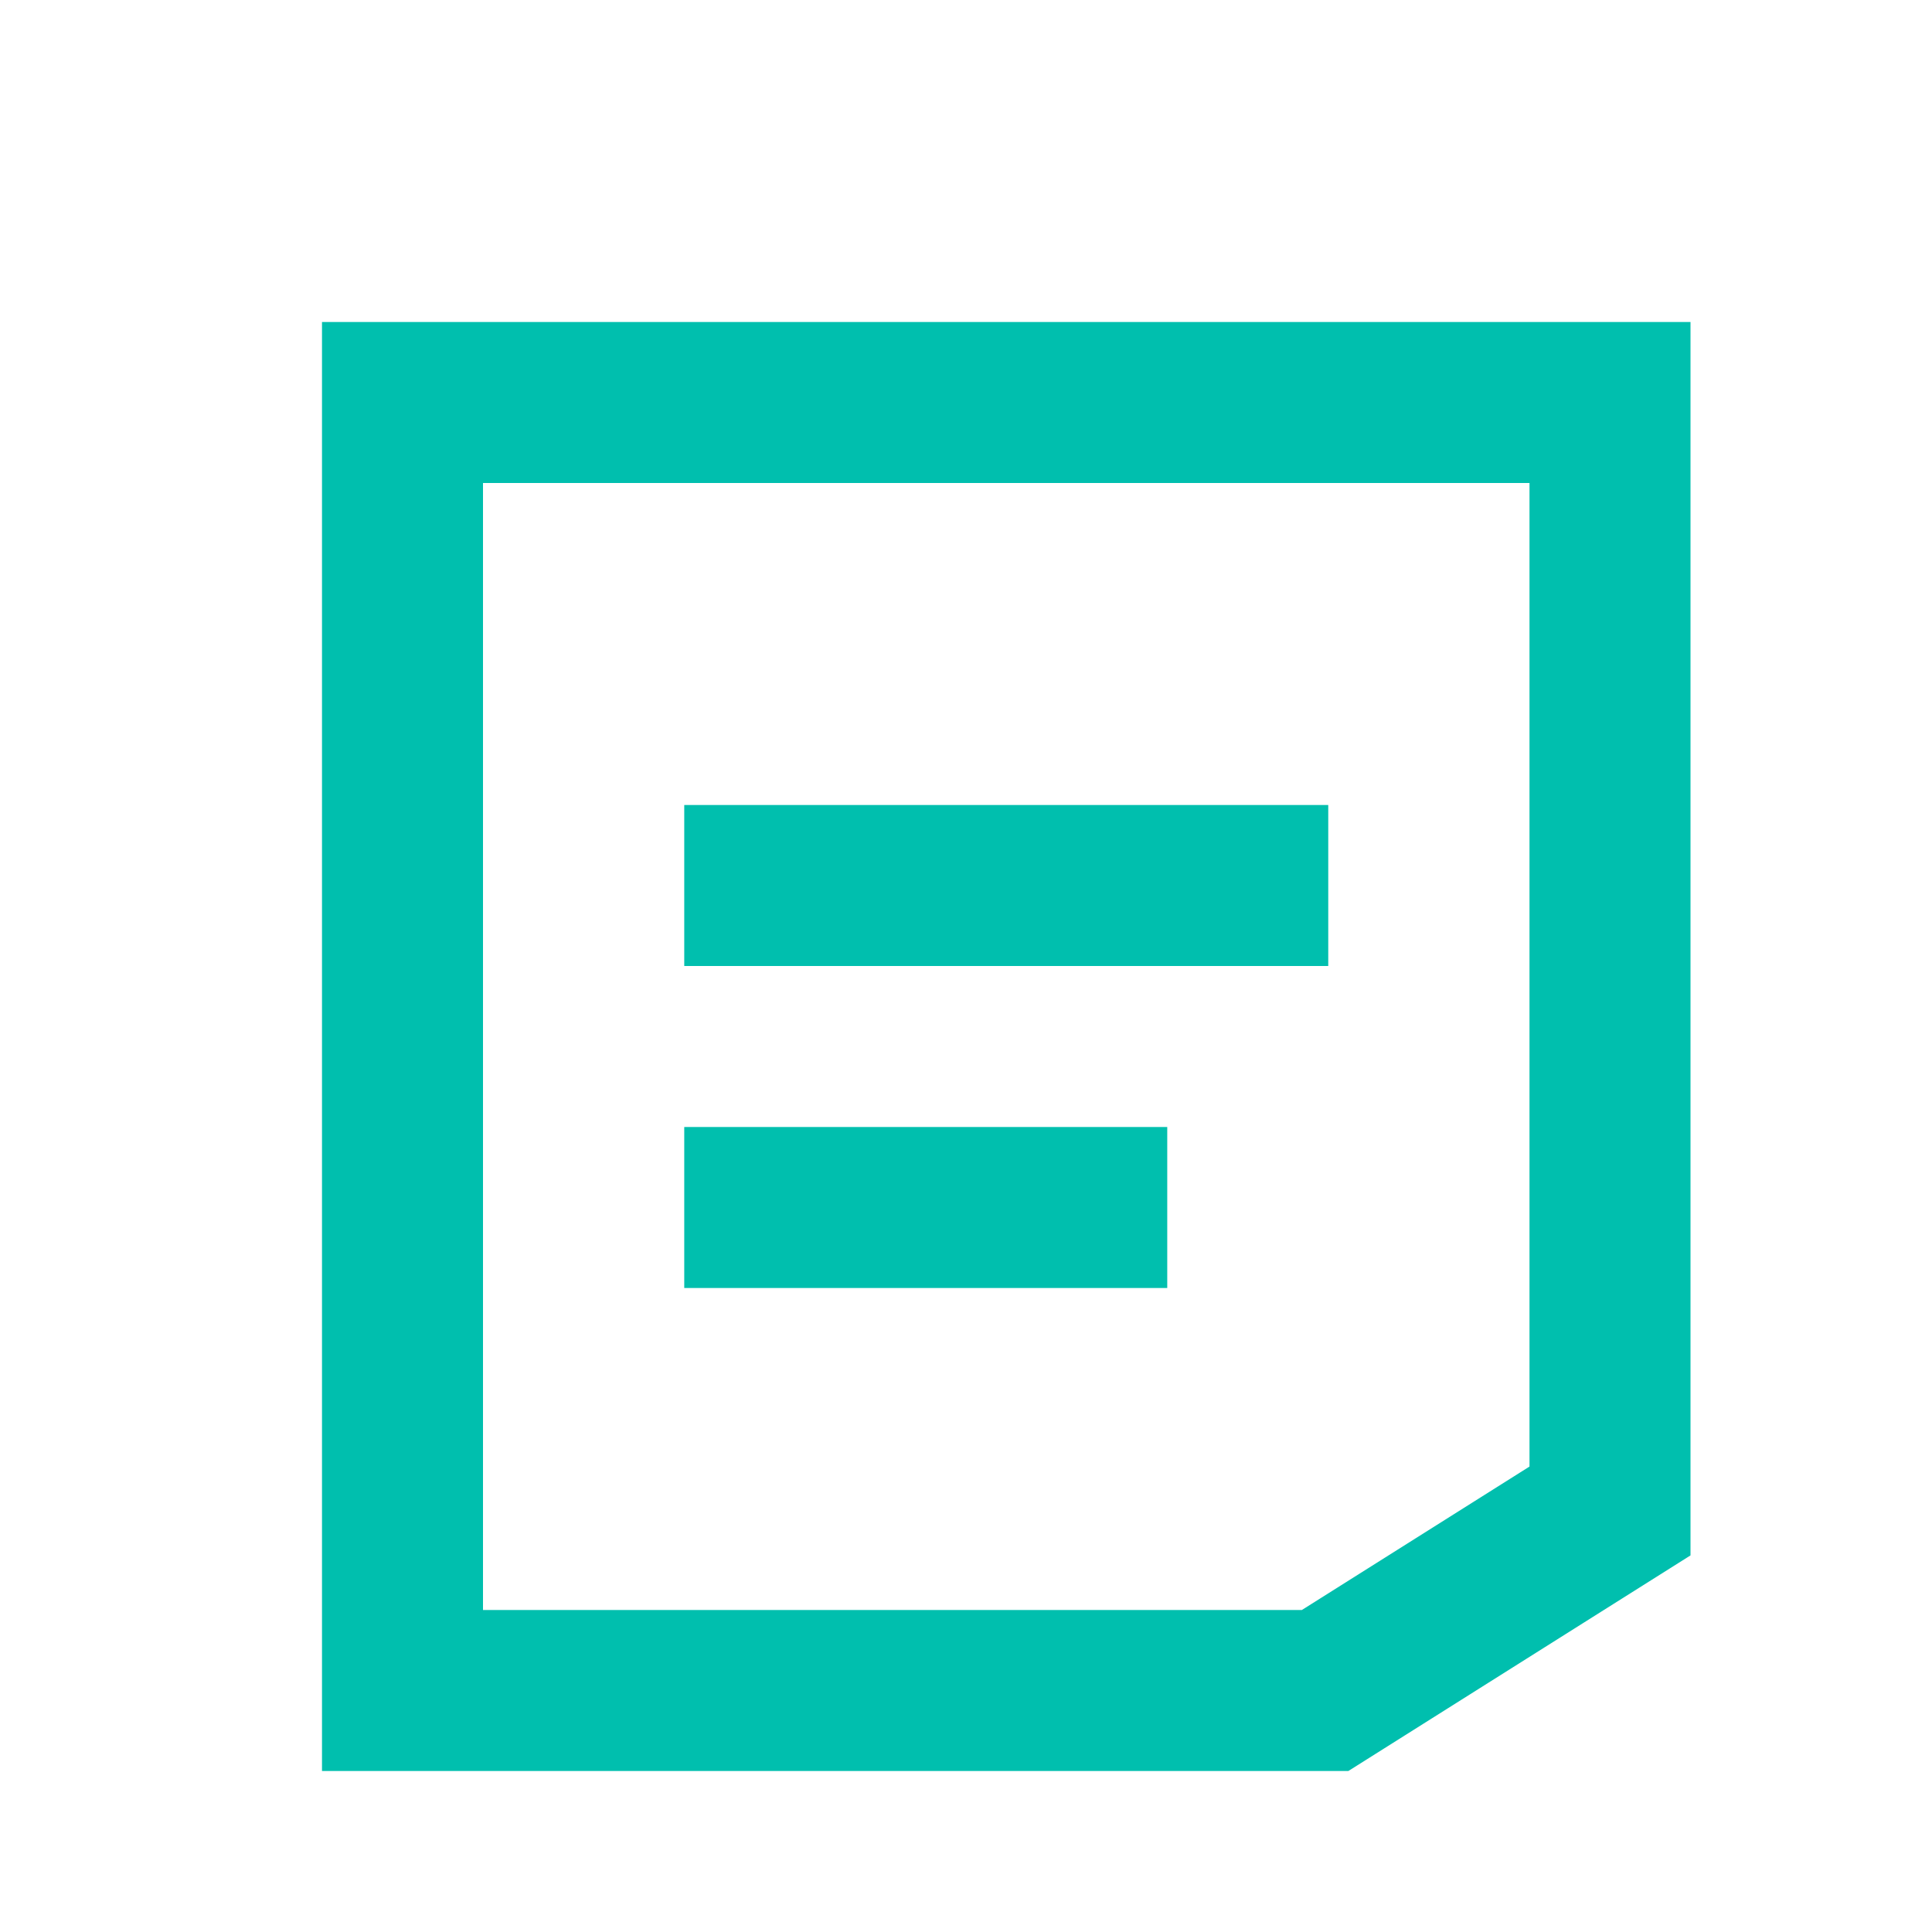 <?xml version="1.0" encoding="UTF-8"?>
<svg width="24px" height="24px" viewBox="0 0 24 24" version="1.1" xmlns="http://www.w3.org/2000/svg" xmlns:xlink="http://www.w3.org/1999/xlink">
    <title>D67653E4-DB1C-4344-9041-E48C5FB74C8D</title>
    <g id="Note" stroke="none" stroke-width="1" fill="none" fill-rule="evenodd">
        <g id="Note_03_Default(LM-VI-10)" transform="translate(-138, -122)">
            <g id="@-LNB" transform="translate(-0, 109)">
                <g id="list-close" transform="translate(0, 0)">
                    <g id="tab_02_ing" transform="translate(120, 0)">
                        <g id="icon_note_24px_ing" transform="translate(18, 13)">
                            <rect id="Rectangle" fill="#00BFAE" fill-rule="nonzero" x="8.5" y="10" width="8" height="2"></rect>
                            <path d="M20,5 L20,18.77 L16.461,21 L5,21 L5,5 L20,5 Z" id="Rectangle" stroke="#00BFAE" stroke-width="2"></path>
                            <rect id="Rectangle-Copy-2" fill="#00BFAE" fill-rule="nonzero" x="8.5" y="14" width="6" height="2"></rect>
                        </g>
                    </g>
                </g>
            </g>
        </g>
    </g>
</svg>